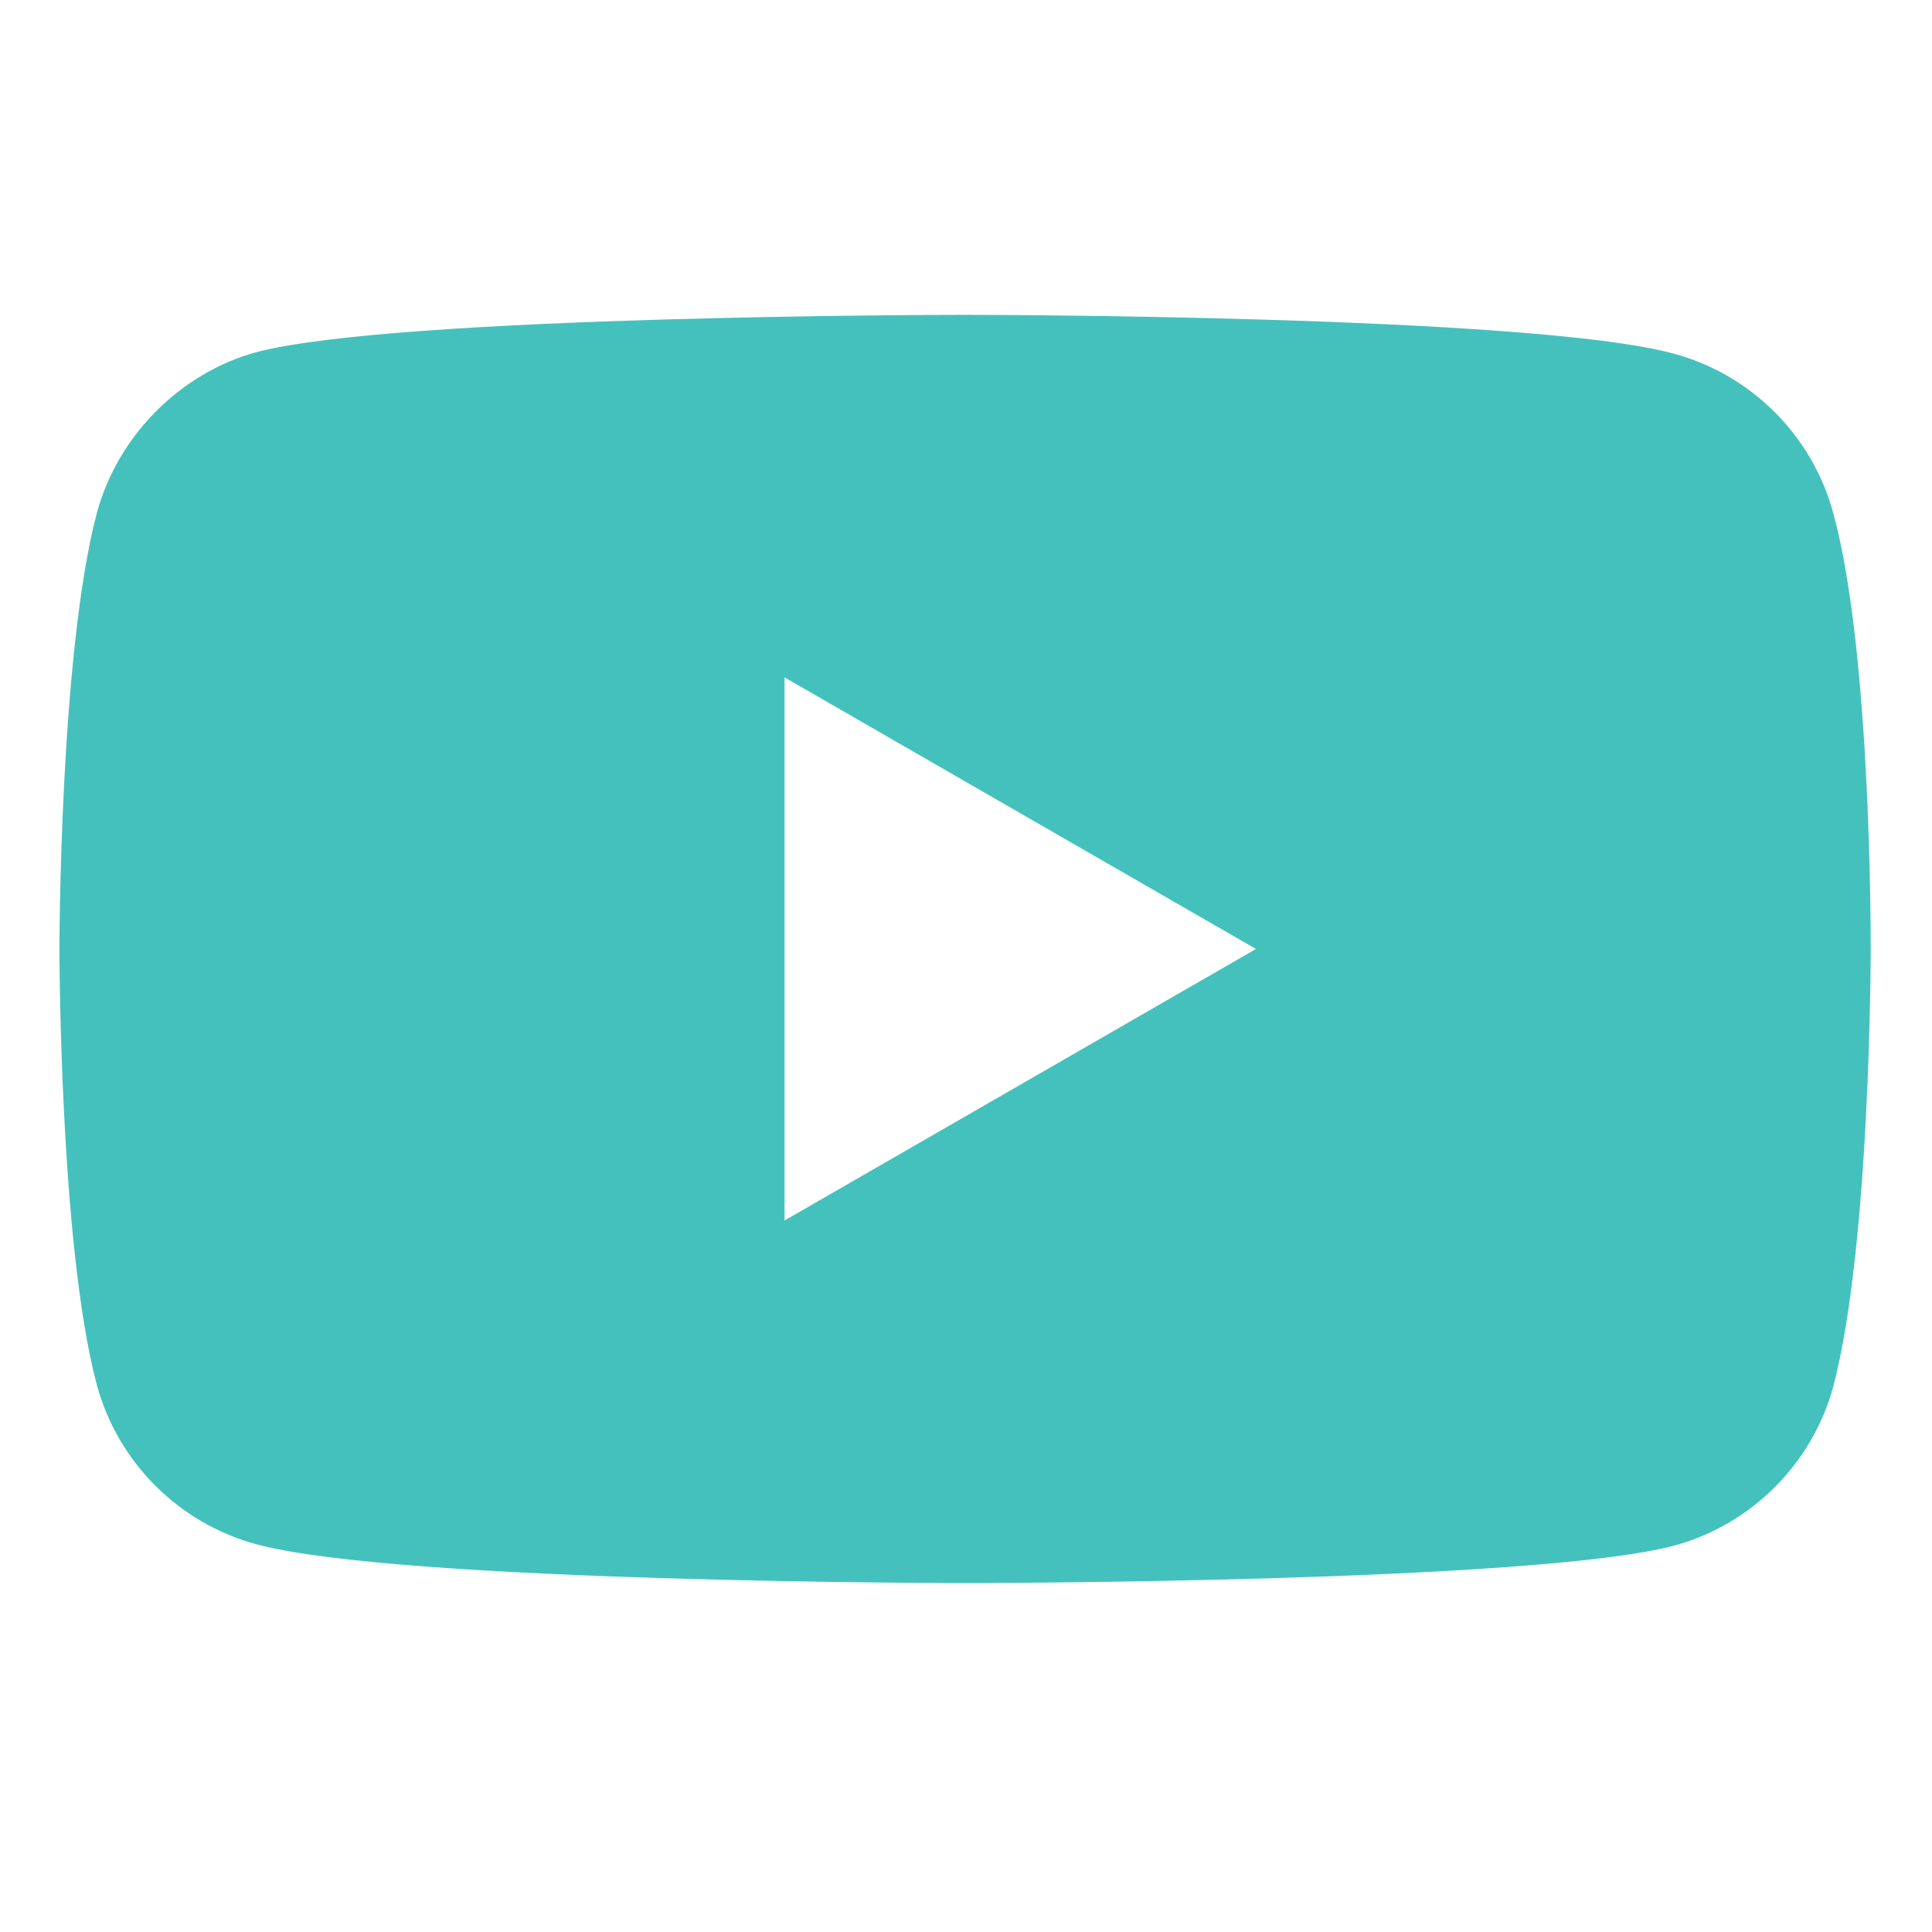 <svg width="26" height="26" viewBox="0 0 26 26" fill="none" xmlns="http://www.w3.org/2000/svg">
<path d="M24.672 6.908C24.392 5.864 23.568 5.04 22.524 4.759C20.617 4.237 12.987 4.237 12.987 4.237C12.987 4.237 5.357 4.237 3.45 4.739C2.426 5.02 1.583 5.864 1.302 6.908C0.8 8.815 0.8 12.771 0.8 12.771C0.8 12.771 0.8 16.746 1.302 18.633C1.583 19.677 2.406 20.5 3.45 20.782C5.378 21.304 12.987 21.304 12.987 21.304C12.987 21.304 20.617 21.304 22.524 20.802C23.569 20.52 24.392 19.697 24.673 18.653C25.175 16.746 25.175 12.791 25.175 12.791C25.175 12.791 25.195 8.815 24.672 6.908ZM10.558 16.425V9.116L16.902 12.771L10.558 16.425Z" fill="#45C1BD"/>
</svg>

